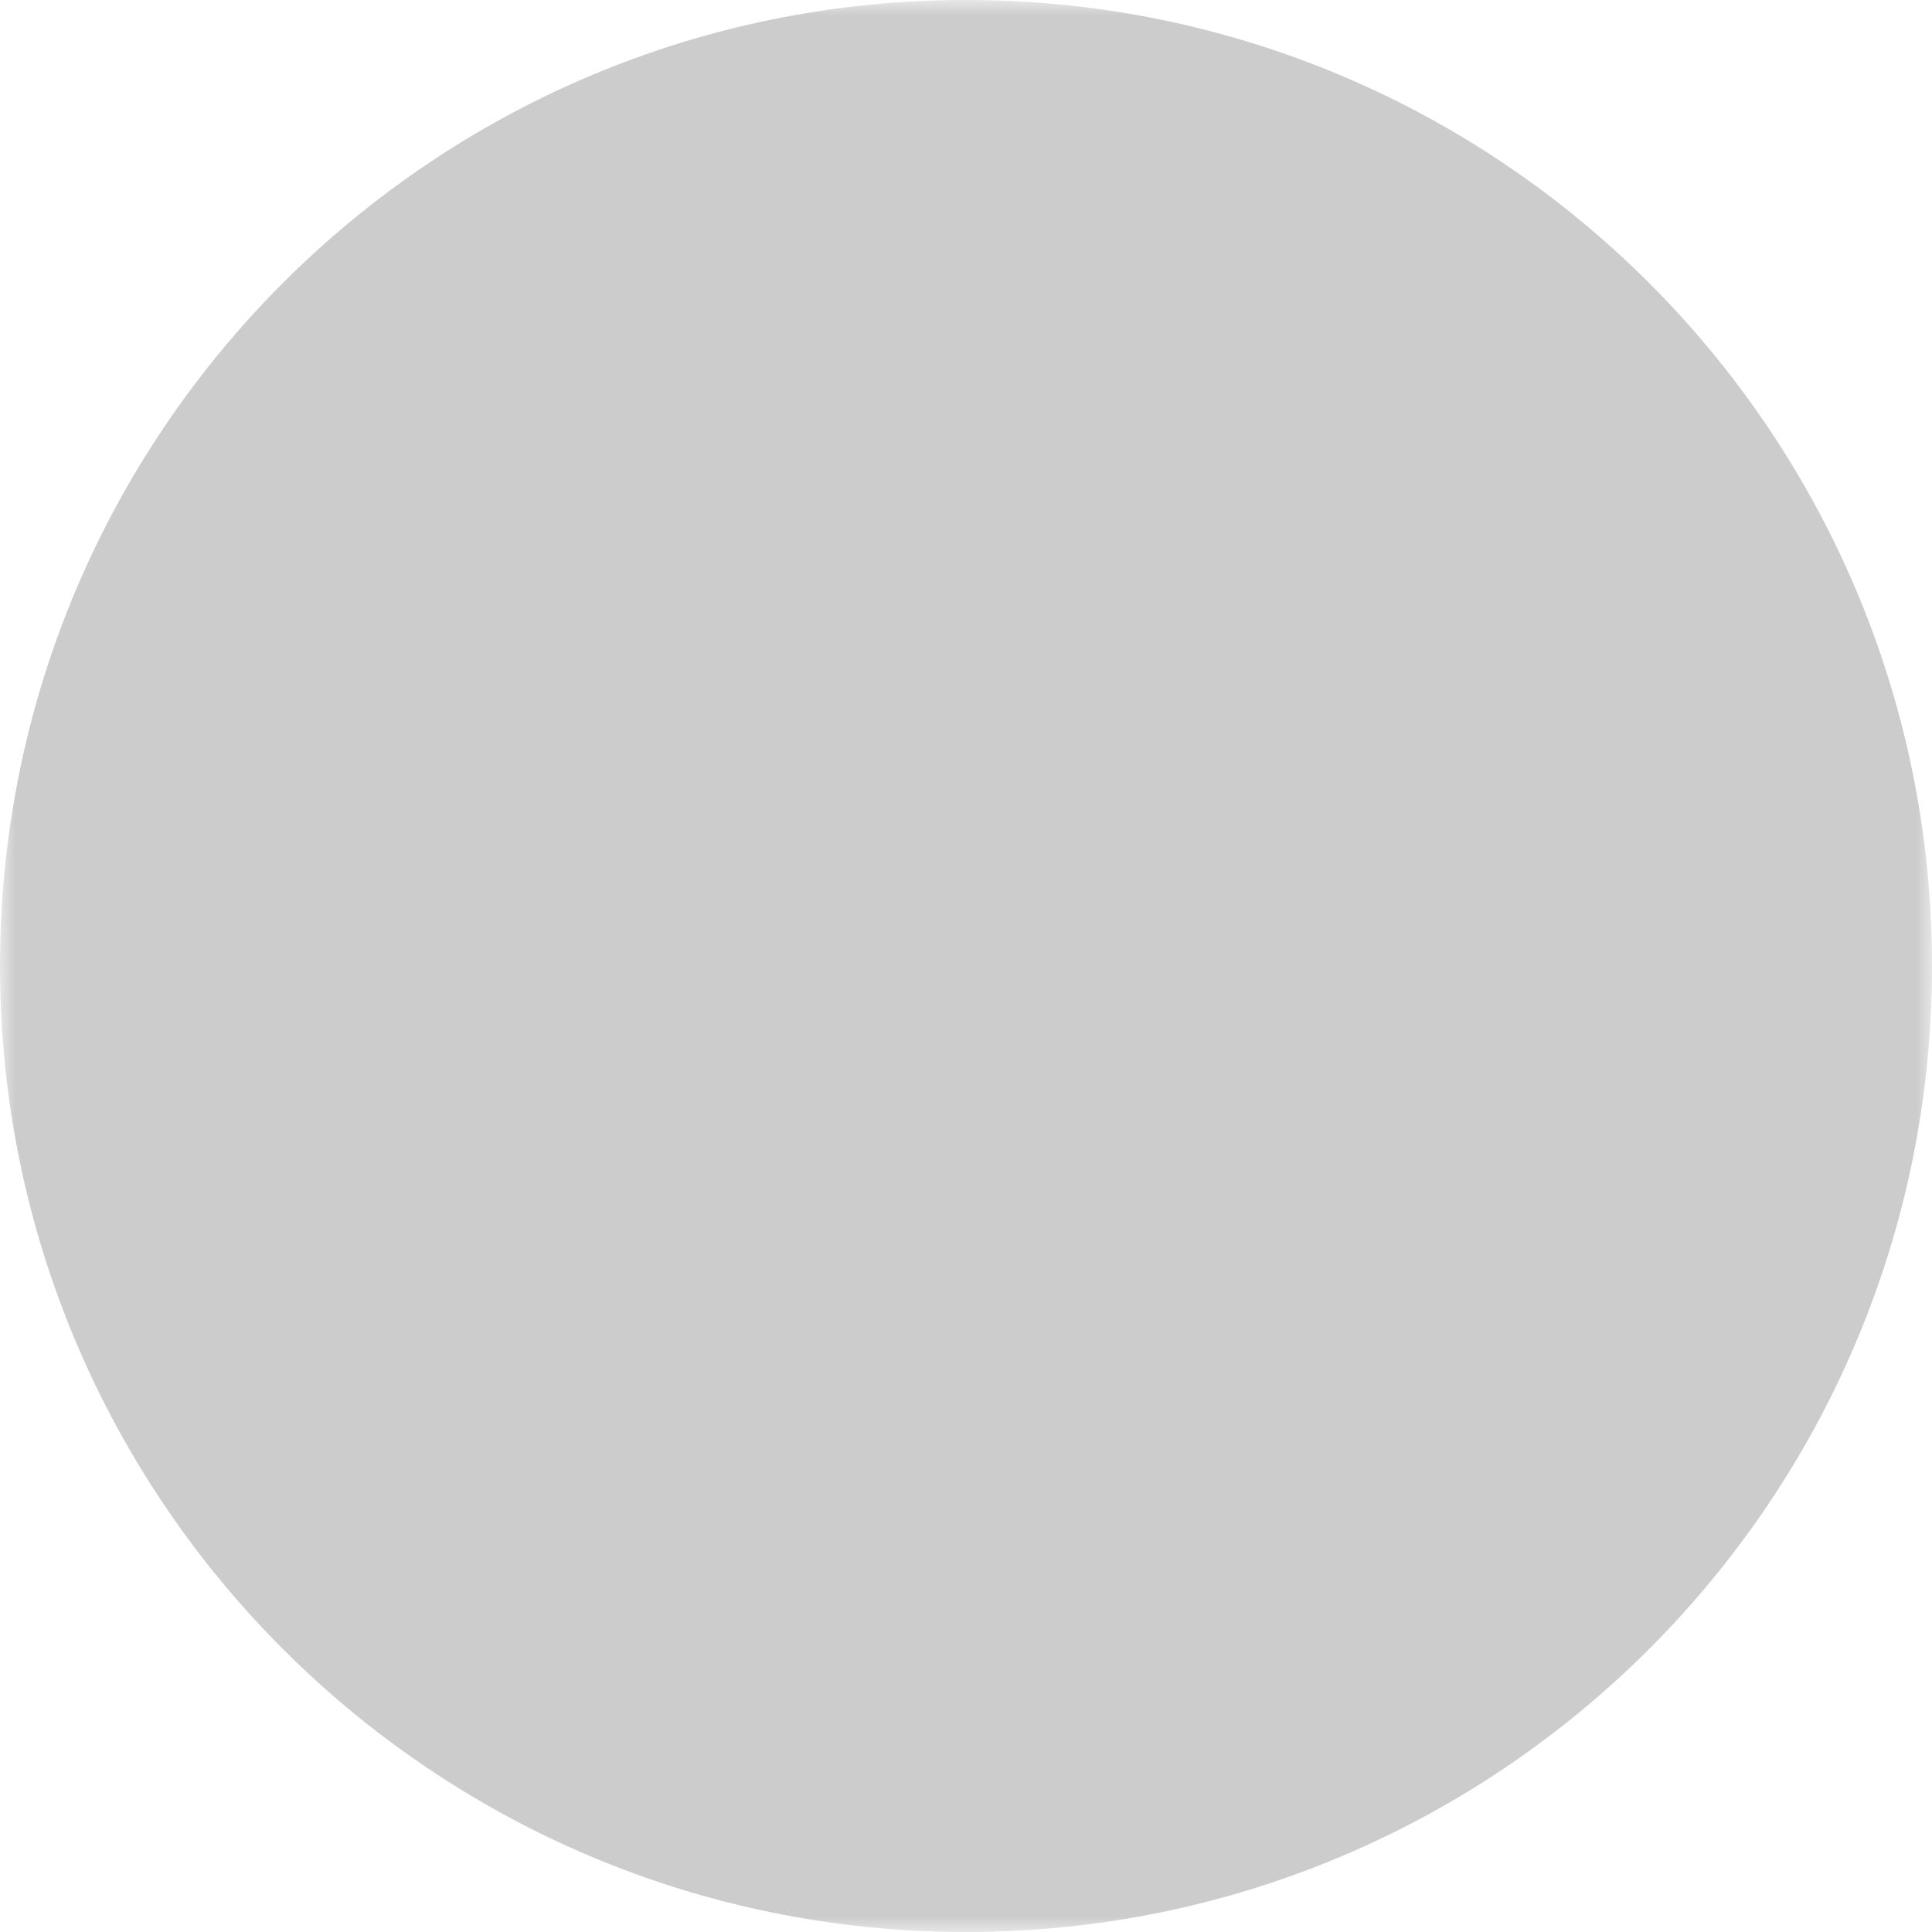 <svg width="63" height="63" viewBox="0 0 63 63" fill="none" xmlns="http://www.w3.org/2000/svg">
<g clip-path="url(#clip0_43_539)">
<mask id="mask0_43_539" style="mask-type:luminance" maskUnits="userSpaceOnUse" x="0" y="0" width="63" height="63">
<path d="M0 0H63V63H0V0Z" fill="white"/>
<path fill-rule="evenodd" clip-rule="evenodd" d="M24.371 33.574C24.422 33.221 24.341 32.862 24.145 32.565C23.949 32.267 23.651 32.051 23.308 31.958C23.144 31.918 22.974 31.913 22.808 31.944C22.643 31.975 22.486 32.041 22.347 32.137C22.209 32.233 22.093 32.358 22.007 32.502C21.92 32.647 21.866 32.808 21.846 32.976V32.983L21.844 32.993L21.839 33.017C21.824 33.129 21.814 33.243 21.808 33.356C21.788 33.642 21.785 33.928 21.798 34.214C21.829 34.9 21.963 35.864 22.418 36.826C22.872 37.783 23.526 38.493 24.03 38.949C24.324 39.214 24.639 39.455 24.972 39.671L24.994 39.683L25.001 39.688L25.006 39.69L25.573 38.522L25.009 39.692C25.15 39.783 25.31 39.842 25.476 39.867C25.643 39.891 25.812 39.88 25.974 39.833C26.136 39.787 26.286 39.707 26.415 39.598C26.543 39.489 26.647 39.355 26.719 39.203C26.865 38.877 26.886 38.509 26.779 38.168C26.672 37.828 26.444 37.538 26.138 37.354H26.145L26.126 37.344C25.944 37.222 25.77 37.087 25.607 36.94C25.226 36.606 24.913 36.202 24.686 35.75C24.48 35.284 24.366 34.782 24.352 34.272C24.342 34.048 24.348 33.824 24.369 33.601L24.371 33.574Z" fill="black"/>
<path fill-rule="evenodd" clip-rule="evenodd" d="M39.559 11.246C40.87 11.9 40.293 13.065 39.685 14.291C39.019 15.634 38.316 17.049 40.036 17.936C43.074 19.504 45.579 21.937 47.233 24.929C48.888 27.92 49.618 31.335 49.332 34.742C49.045 38.148 47.755 41.393 45.625 44.066C43.494 46.74 40.619 48.721 37.362 49.76C34.105 50.799 30.613 50.849 27.328 49.904C24.043 48.958 21.112 47.06 18.906 44.449C16.7 41.837 15.318 38.63 14.934 35.234C14.55 31.837 15.182 28.402 16.751 25.365C19.343 20.342 26.69 13.107 38.357 11.401C38.752 11.342 39.154 11.292 39.559 11.246ZM37.105 14.078C27.199 16.058 21.049 22.326 18.905 26.48C17.556 29.091 17.013 32.044 17.343 34.965C17.672 37.885 18.861 40.642 20.758 42.888C22.655 45.133 25.175 46.765 27.999 47.578C30.824 48.391 33.826 48.348 36.626 47.455C39.426 46.562 41.898 44.858 43.73 42.559C45.562 40.261 46.672 37.471 46.918 34.542C47.164 31.613 46.536 28.677 45.114 26.105C43.692 23.533 41.538 21.441 38.927 20.092C38.203 19.736 37.587 19.193 37.143 18.52C36.725 17.859 36.515 17.087 36.542 16.305C36.564 15.469 36.843 14.674 37.105 14.078Z" fill="black"/>
</mask>
<g mask="url(#mask0_43_539)">
<path id='pump-icon' d="M31.5 63C48.897 63 63 48.897 63 31.5C63 14.103 48.897 0 31.5 0C14.103 0 0 14.103 0 31.5C0 48.897 14.103 63 31.5 63Z" fill="#CCCCCC"/>
</g>
</g>
<defs>
<clipPath id="clip0_43_539">
<rect width="63" height="63" fill="white"/>
</clipPath>
</defs>
</svg>
